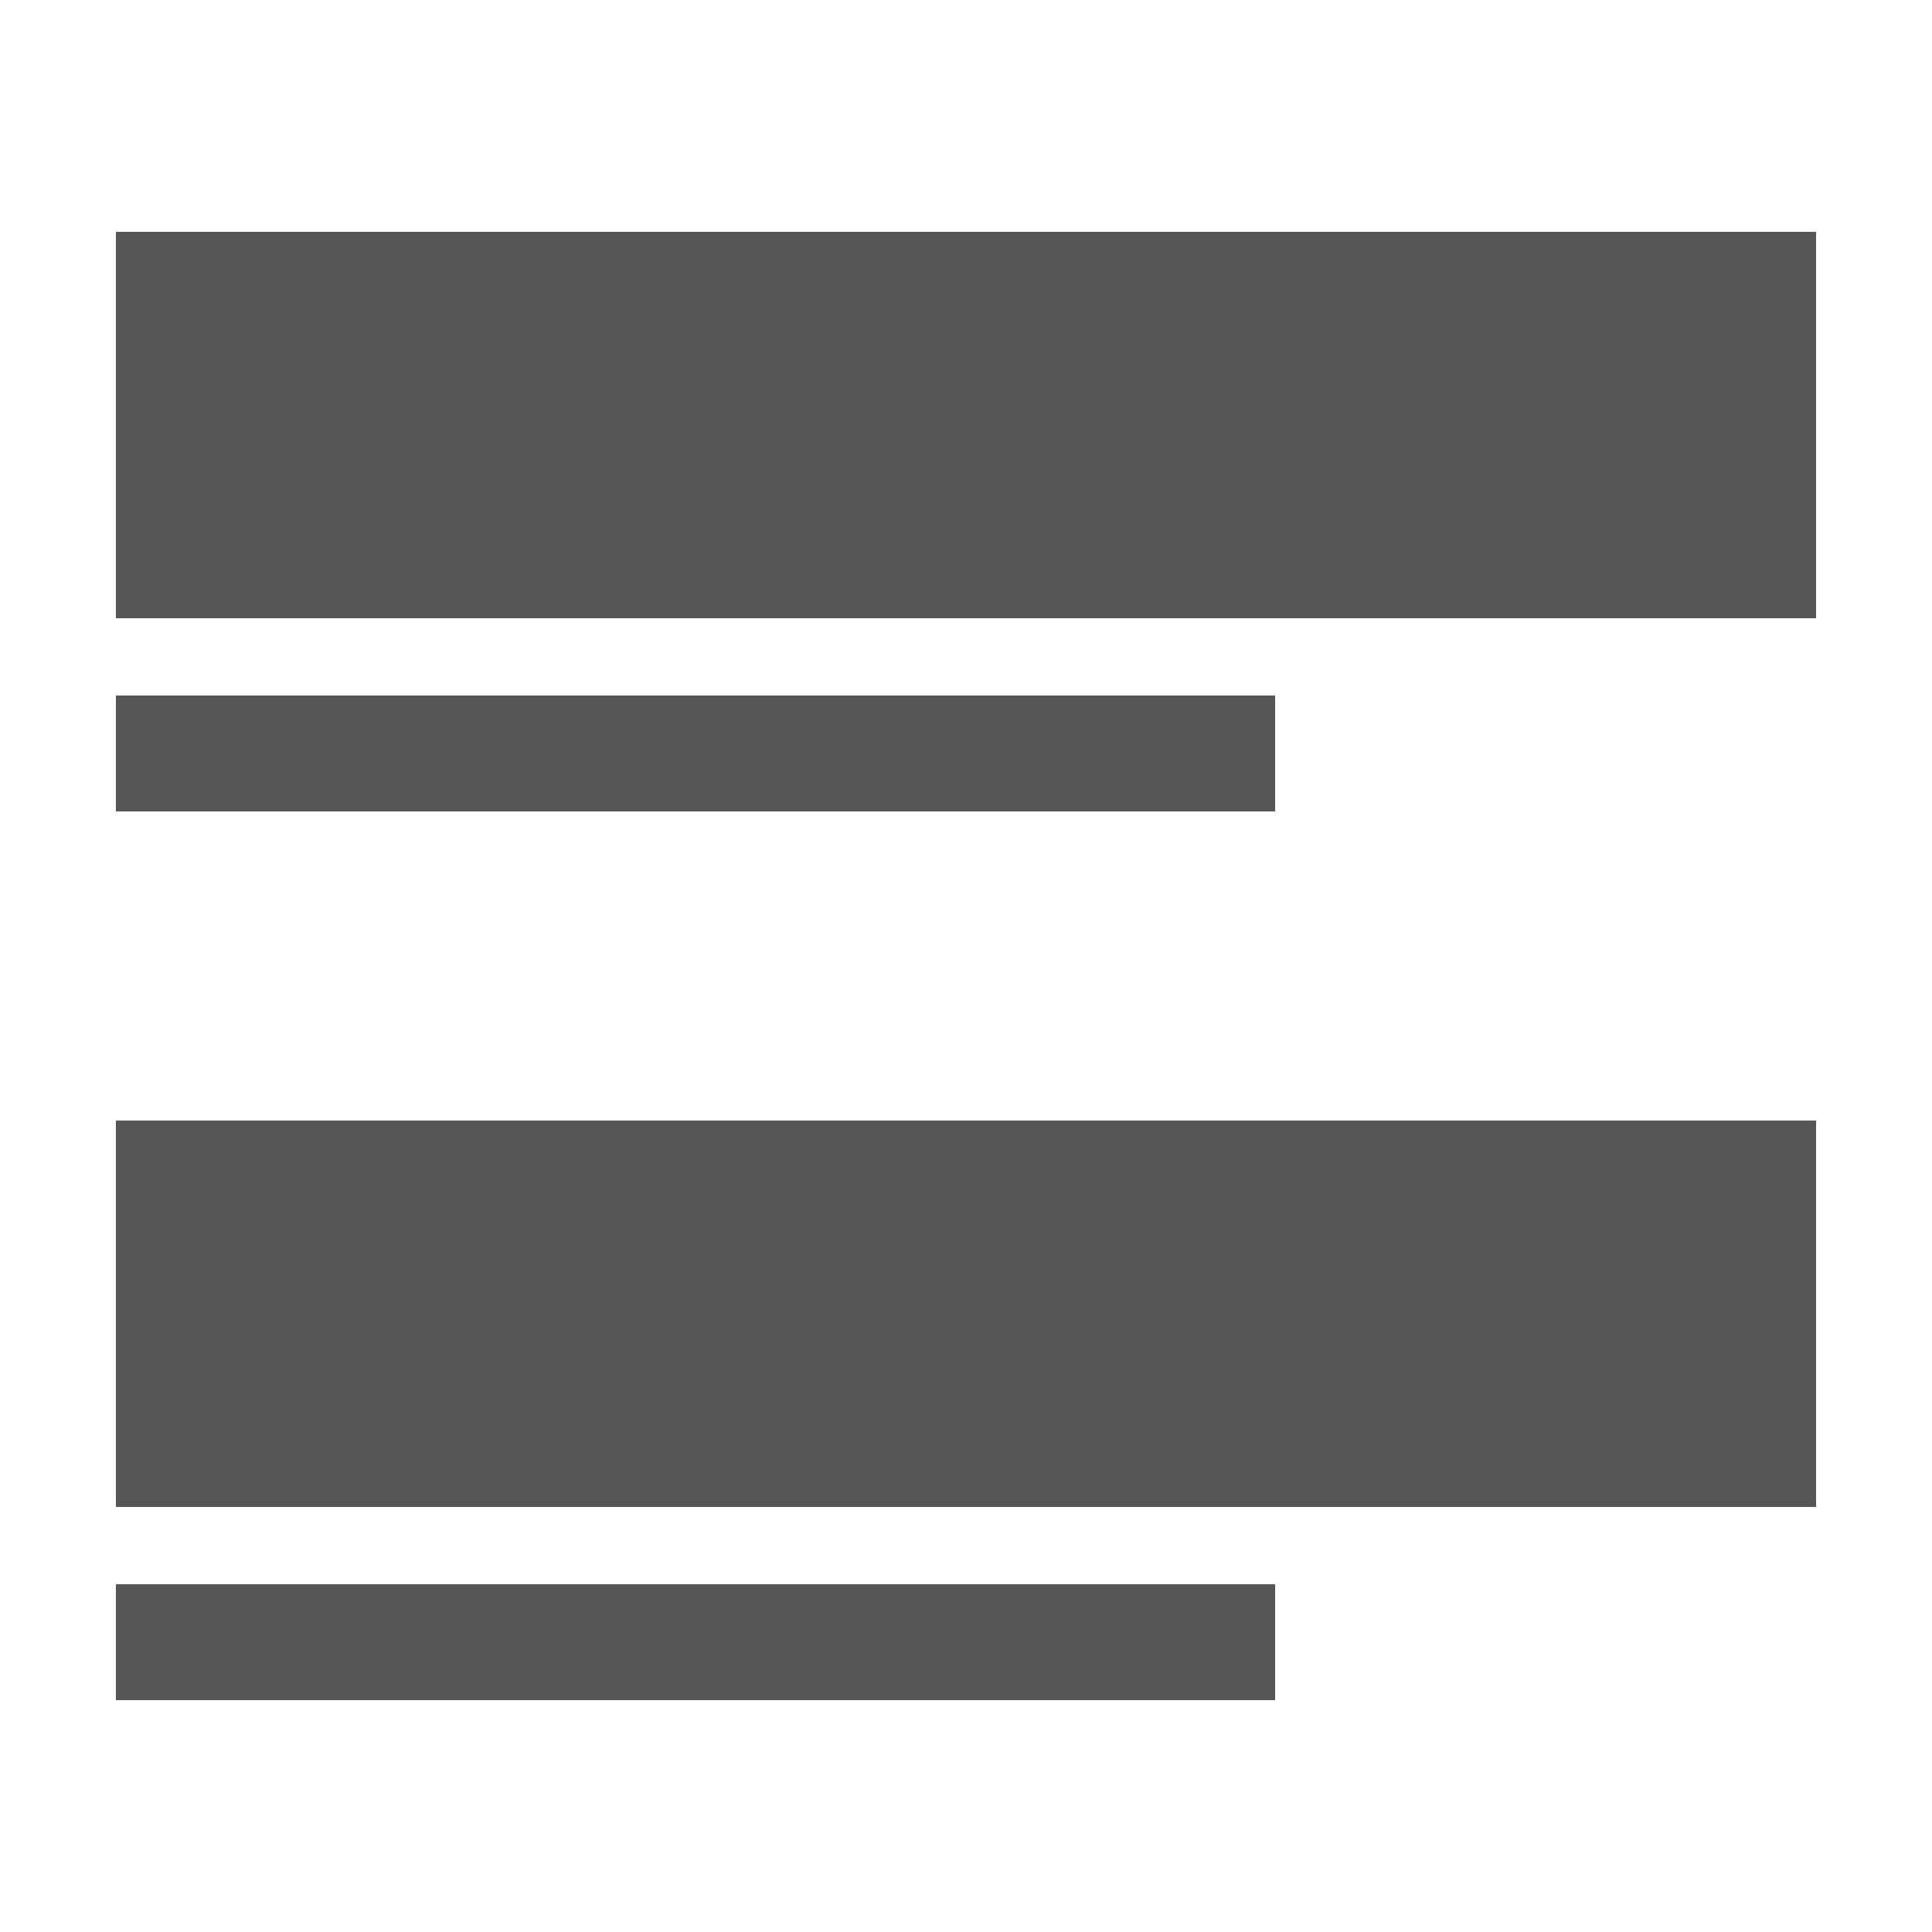<?xml version="1.0" encoding="UTF-8"?>
<svg width="250px" height="250px" viewBox="0 0 250 250" version="1.1" xmlns="http://www.w3.org/2000/svg" xmlns:xlink="http://www.w3.org/1999/xlink">
    <!-- Generator: Sketch 48.2 (47327) - http://www.bohemiancoding.com/sketch -->
    <title>Weight</title>
    <desc>Created with Sketch.</desc>
    <defs></defs>
    <g id="Hierarchy" stroke="none" stroke-width="1" fill="none" fill-rule="evenodd">
        <g id="Weight" fill="#555555">
            <rect id="bottom-small-rectangle" x="15" y="205" width="150" height="15"></rect>
            <rect id="bottom-big-rectangle" x="15" y="145" width="220" height="50"></rect>
            <rect id="top-small-rectangle" x="15" y="30" width="220" height="50"></rect>
            <rect id="top-big-rectangle" x="15" y="90" width="150" height="15"></rect>
        </g>
    </g>
</svg>